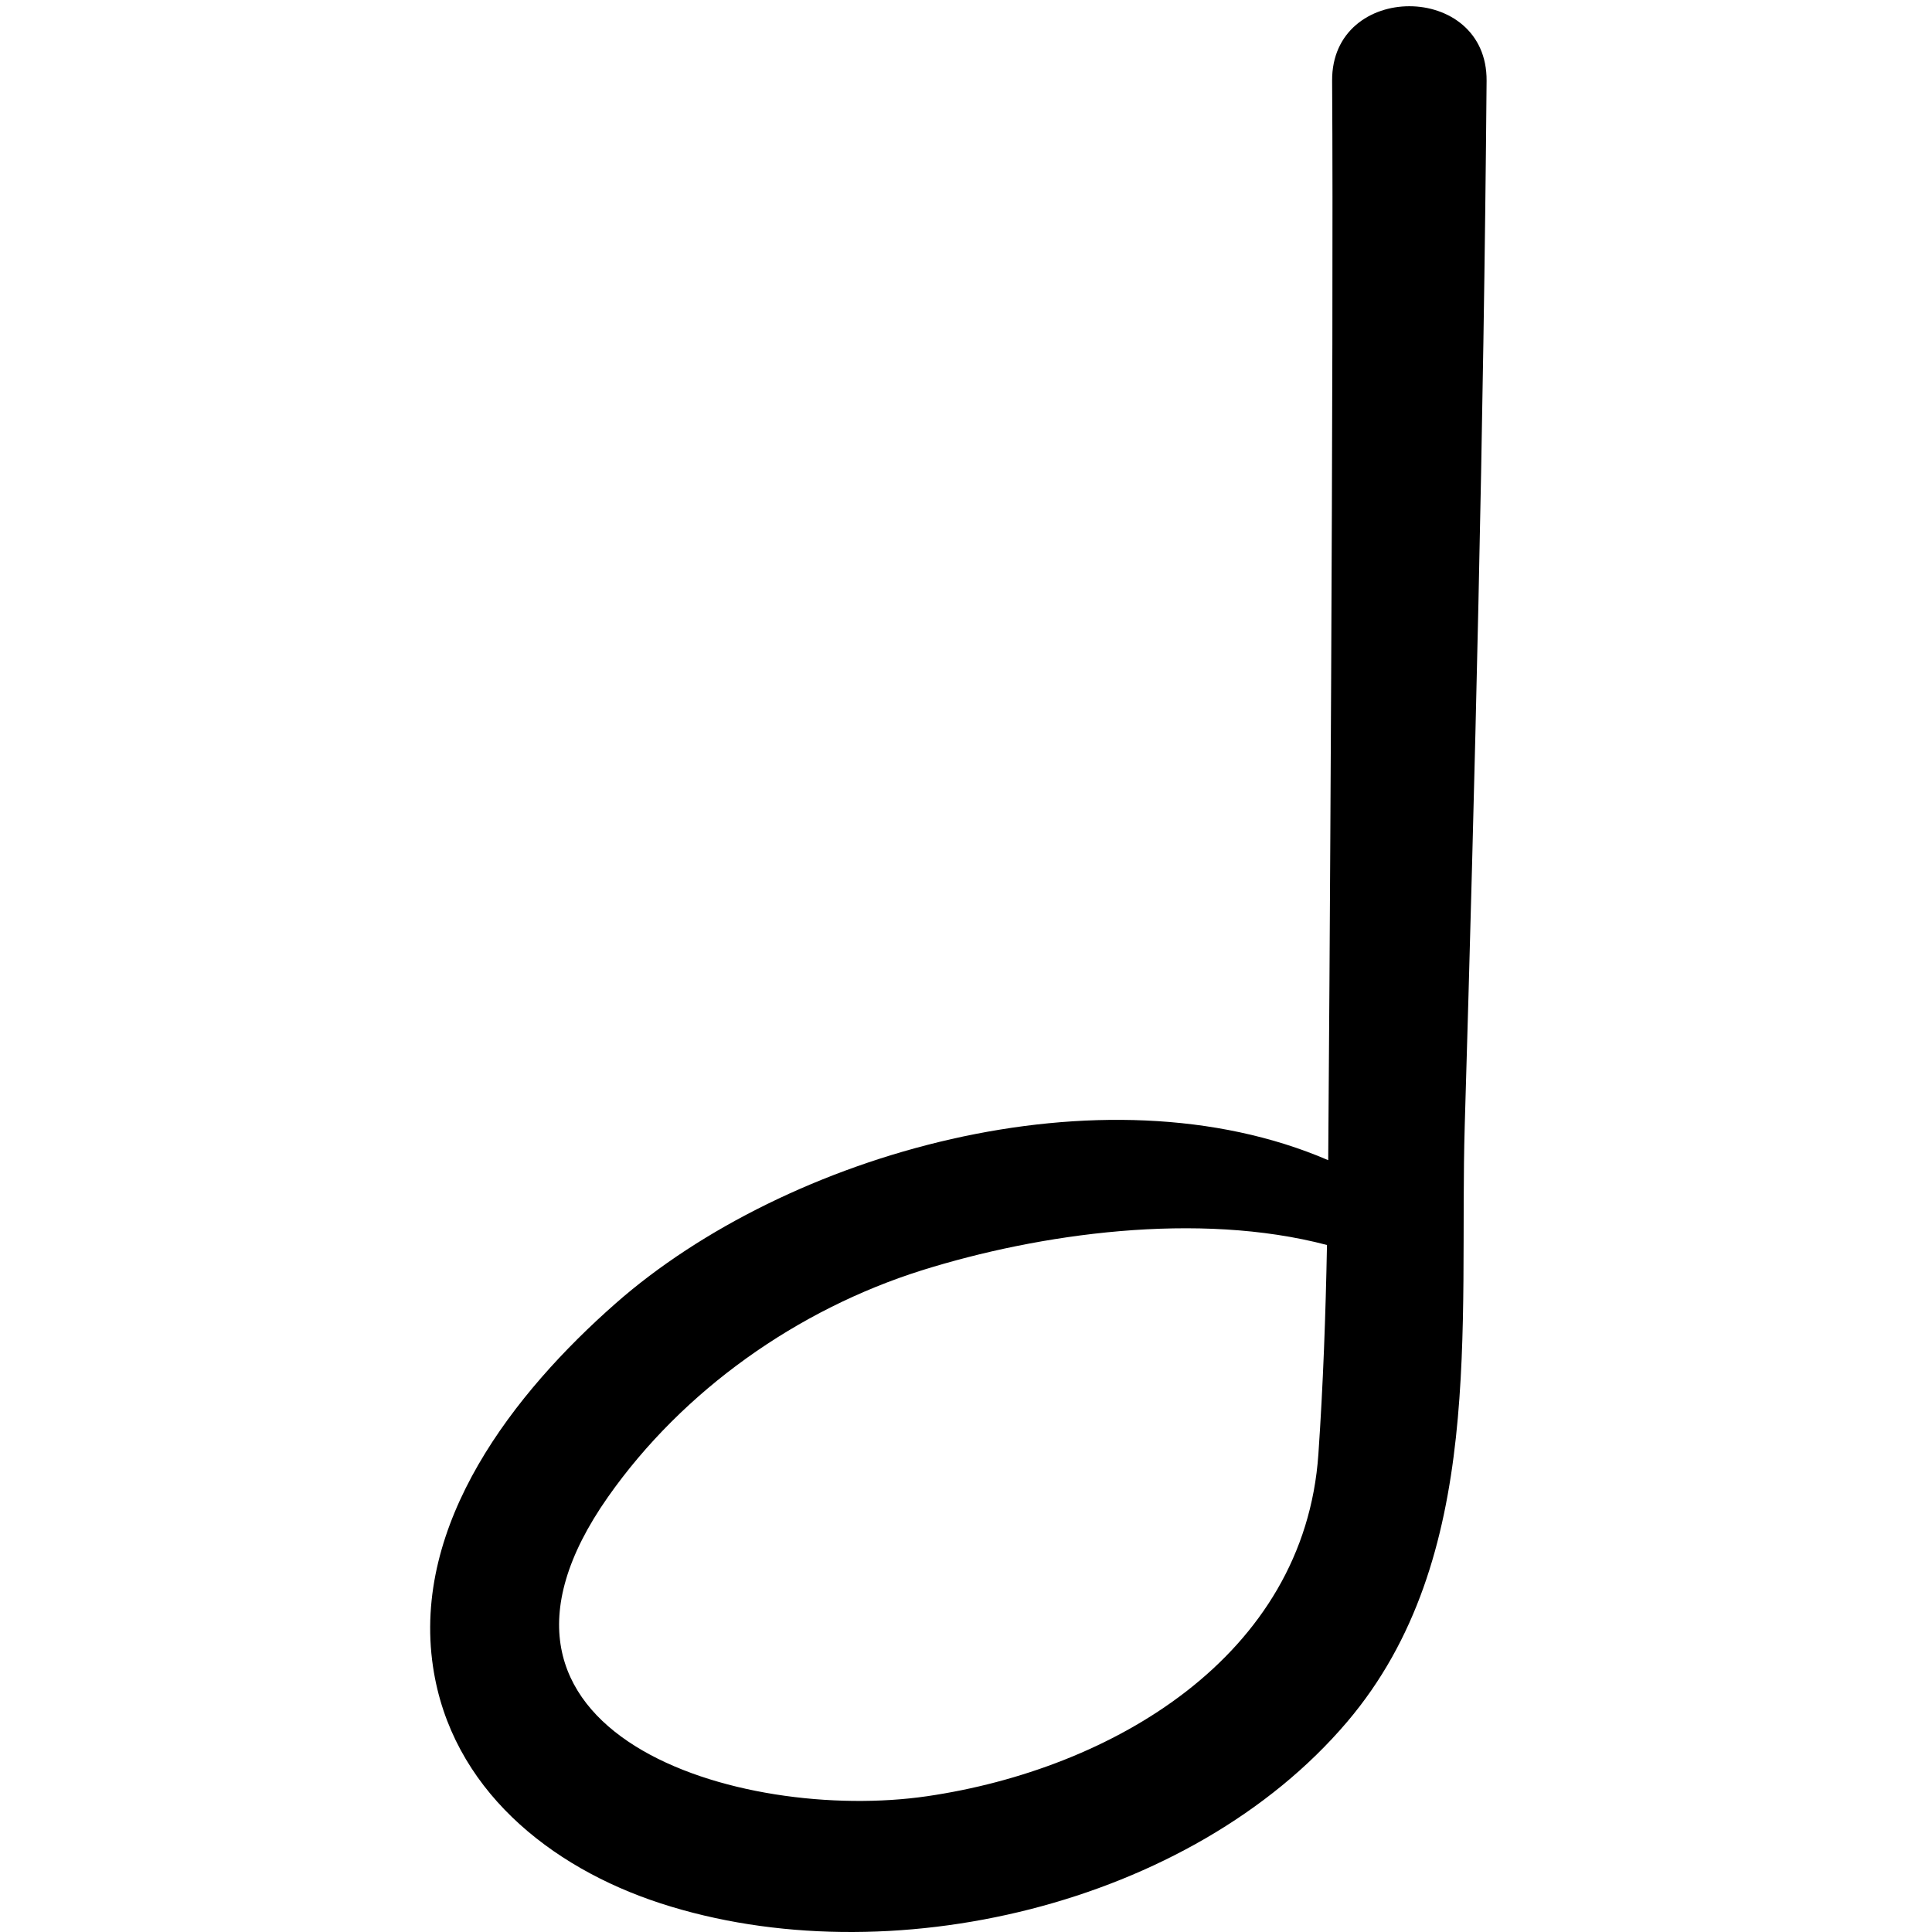 <svg height="91" width="91" xmlns="http://www.w3.org/2000/svg"><path d="M62.561 54.646c-10.623-4.573-25.529-.324-33.564 6.747-4.771 4.196-9.609 10.358-8.601 17.115.852 5.724 5.498 9.442 10.718 11.142 10.68 3.475 24.987.109 32.338-8.547 6.555-7.716 5.262-18.651 5.54-28.104.484-16.393.892-32.792 1.029-49.191.038-4.682-7.311-4.688-7.276 0 .082 12.126-.142 46.01-.184 50.838zM43.663 84.605c-8.755 1.275-22.896-2.882-15.03-14.09 3.541-5.045 8.939-8.838 14.781-10.679 5.539-1.738 13.024-2.793 19.089-1.195-.063 3.291-.18 6.579-.405 9.851-.656 9.56-9.768 14.848-18.435 16.113z"/></svg>